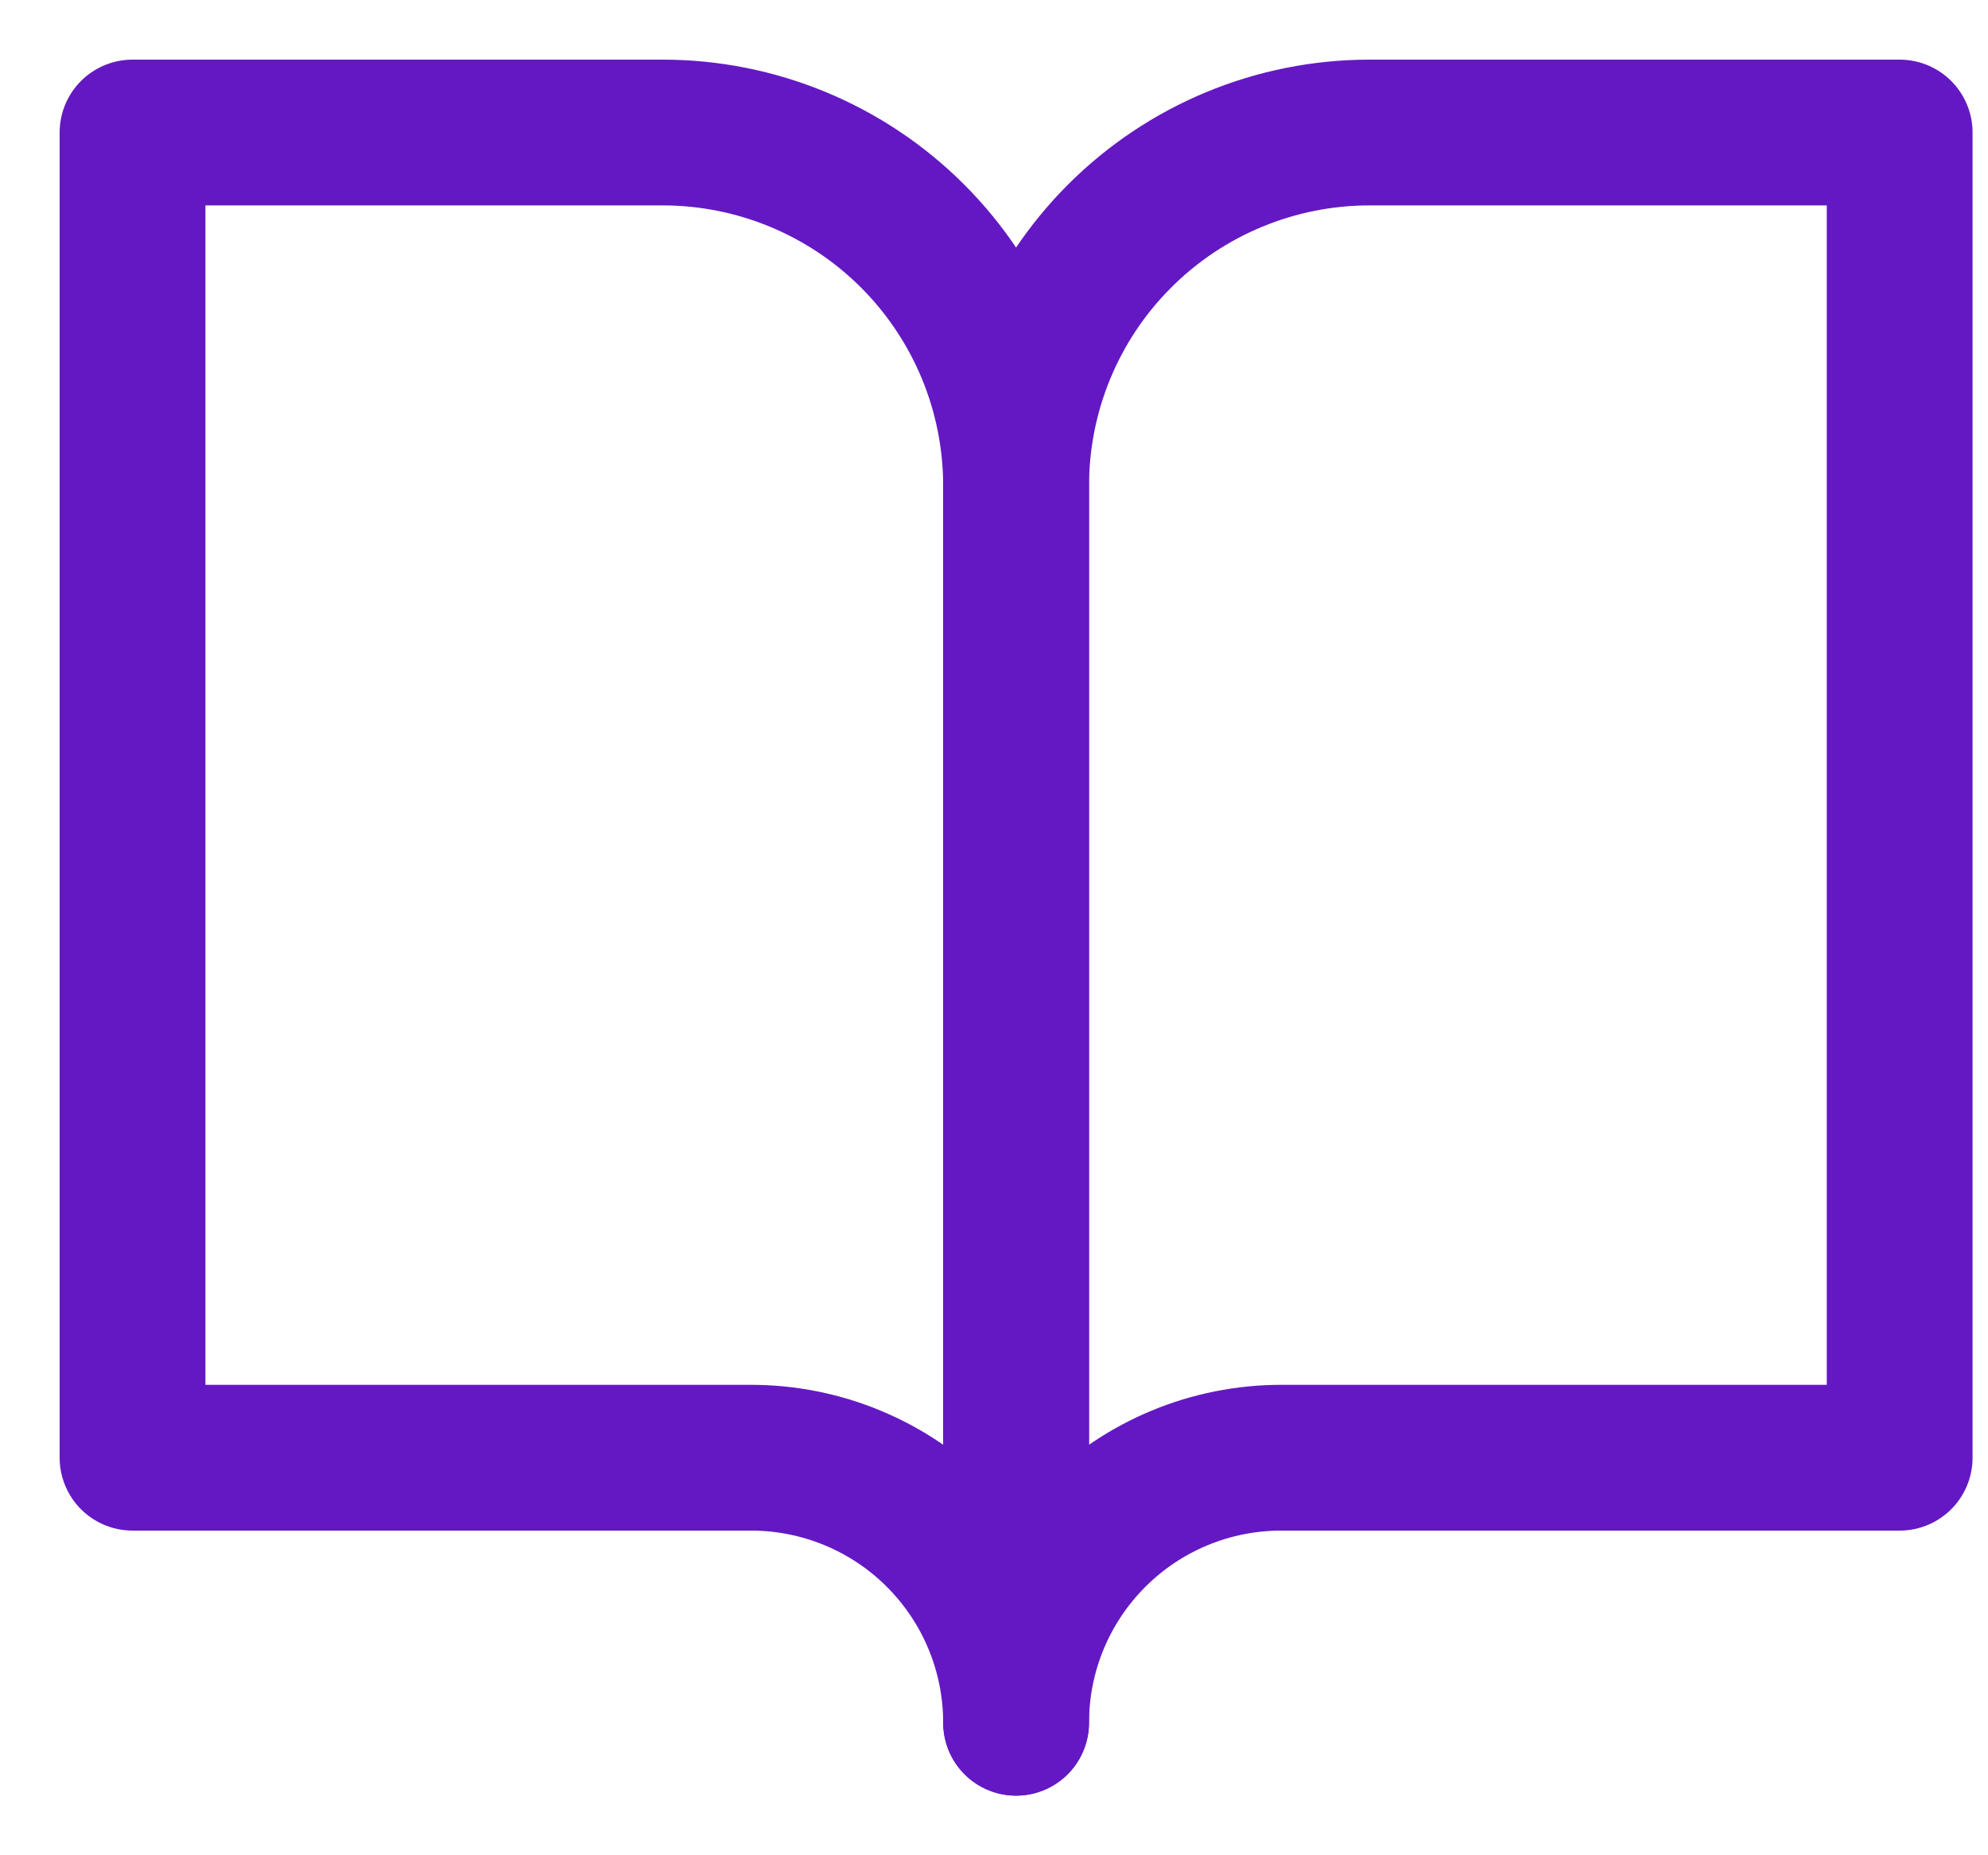<svg width="30" height="28" viewBox="0 0 30 28" fill="none" xmlns="http://www.w3.org/2000/svg">
<path d="M2 2H10C11.415 2 12.771 2.562 13.771 3.562C14.771 4.562 15.333 5.919 15.333 7.333V26C15.333 24.939 14.912 23.922 14.162 23.172C13.412 22.421 12.394 22 11.333 22H2V2Z" stroke="#6418C3" stroke-width="2.2" stroke-linecap="round" stroke-linejoin="round"/>
<path d="M28.667 2H20.667C19.252 2 17.896 2.562 16.896 3.562C15.895 4.562 15.334 5.919 15.334 7.333V26C15.334 24.939 15.755 23.922 16.505 23.172C17.255 22.421 18.273 22 19.334 22H28.667V2Z" stroke="#6418C3" stroke-width="2.2" stroke-linecap="round" stroke-linejoin="round"/>
</svg>
